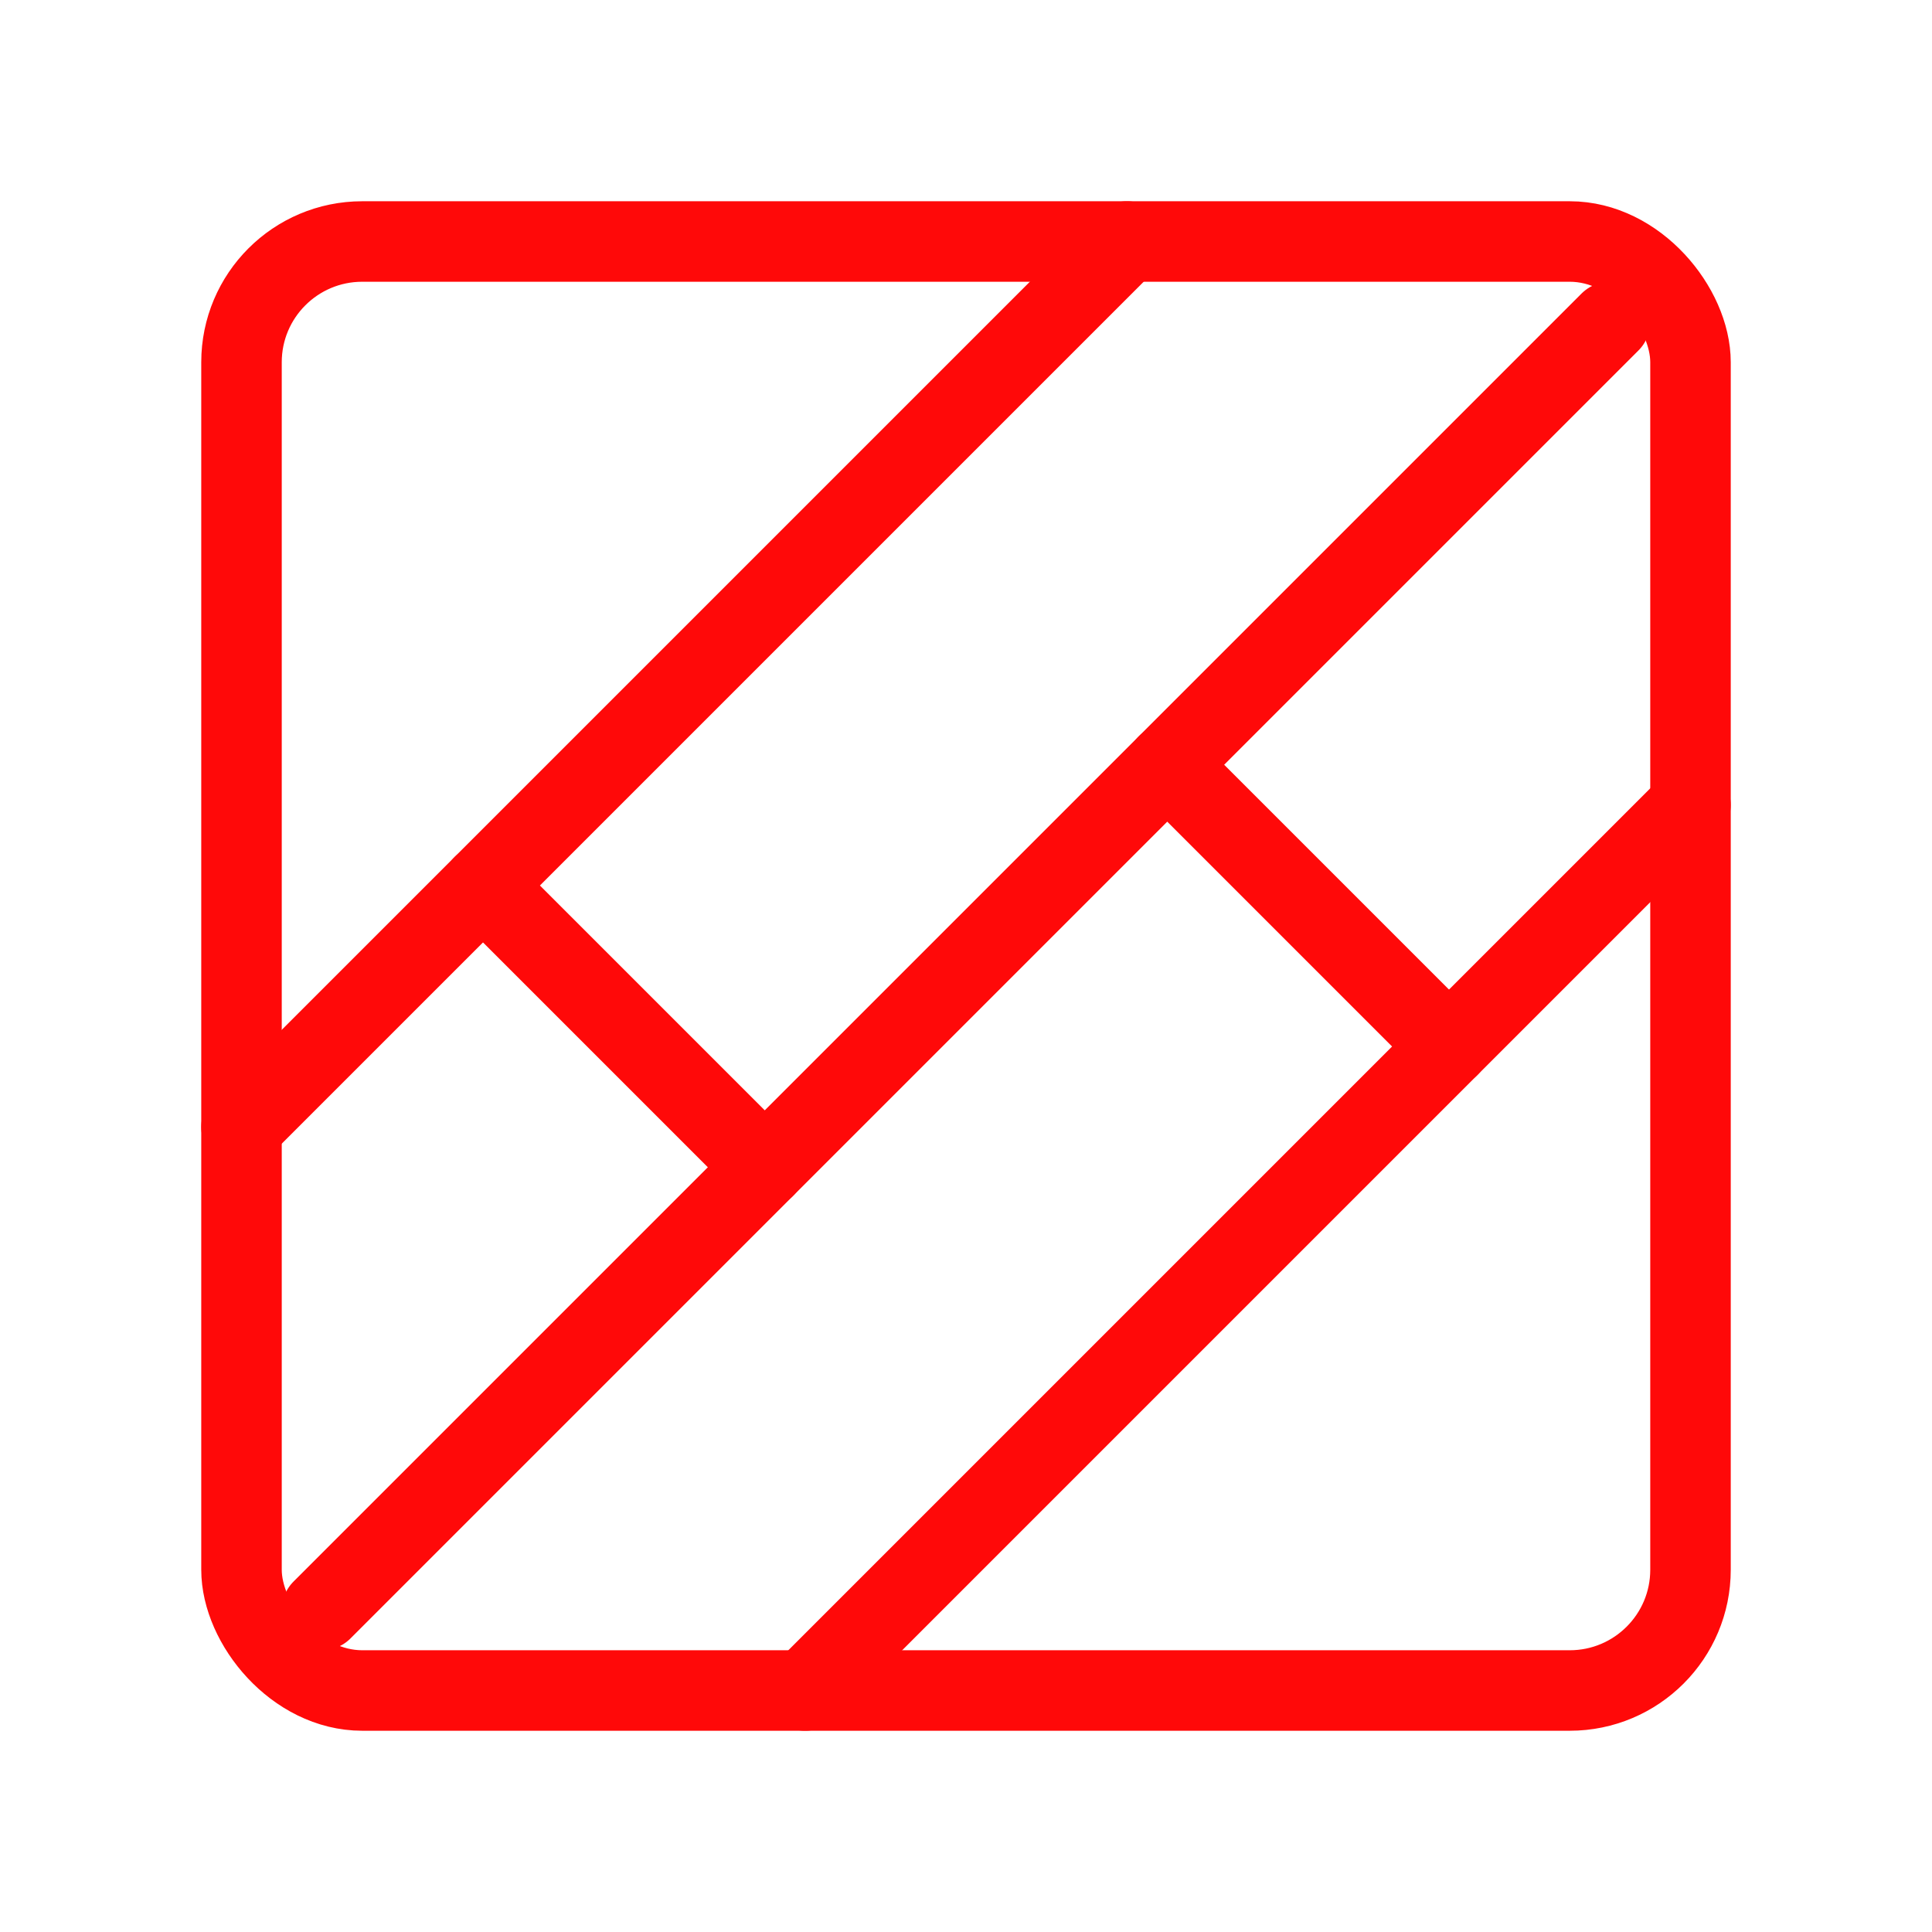 <?xml version="1.0" encoding="UTF-8"?><svg width="24" height="24" viewBox="0 0 48 48" fill="none" xmlns="http://www.w3.org/2000/svg"><rect x="6" y="6" width="36" height="36" rx="3" stroke="#FF0909" stroke-width="2" stroke-linejoin="round"/><path d="M28 6L6 28" stroke="#FF0909" stroke-width="2" stroke-linecap="round" stroke-linejoin="round"/><path d="M42 20L20 42" stroke="#FF0909" stroke-width="2" stroke-linecap="round" stroke-linejoin="round"/><path d="M40 8L8 40" stroke="#FF0909" stroke-width="2" stroke-linecap="round" stroke-linejoin="round"/><path d="M12 22L19 29" stroke="#FF0909" stroke-width="2" stroke-linecap="round" stroke-linejoin="round"/><path d="M29 19L36 26" stroke="#FF0909" stroke-width="2" stroke-linecap="round" stroke-linejoin="round"/></svg>